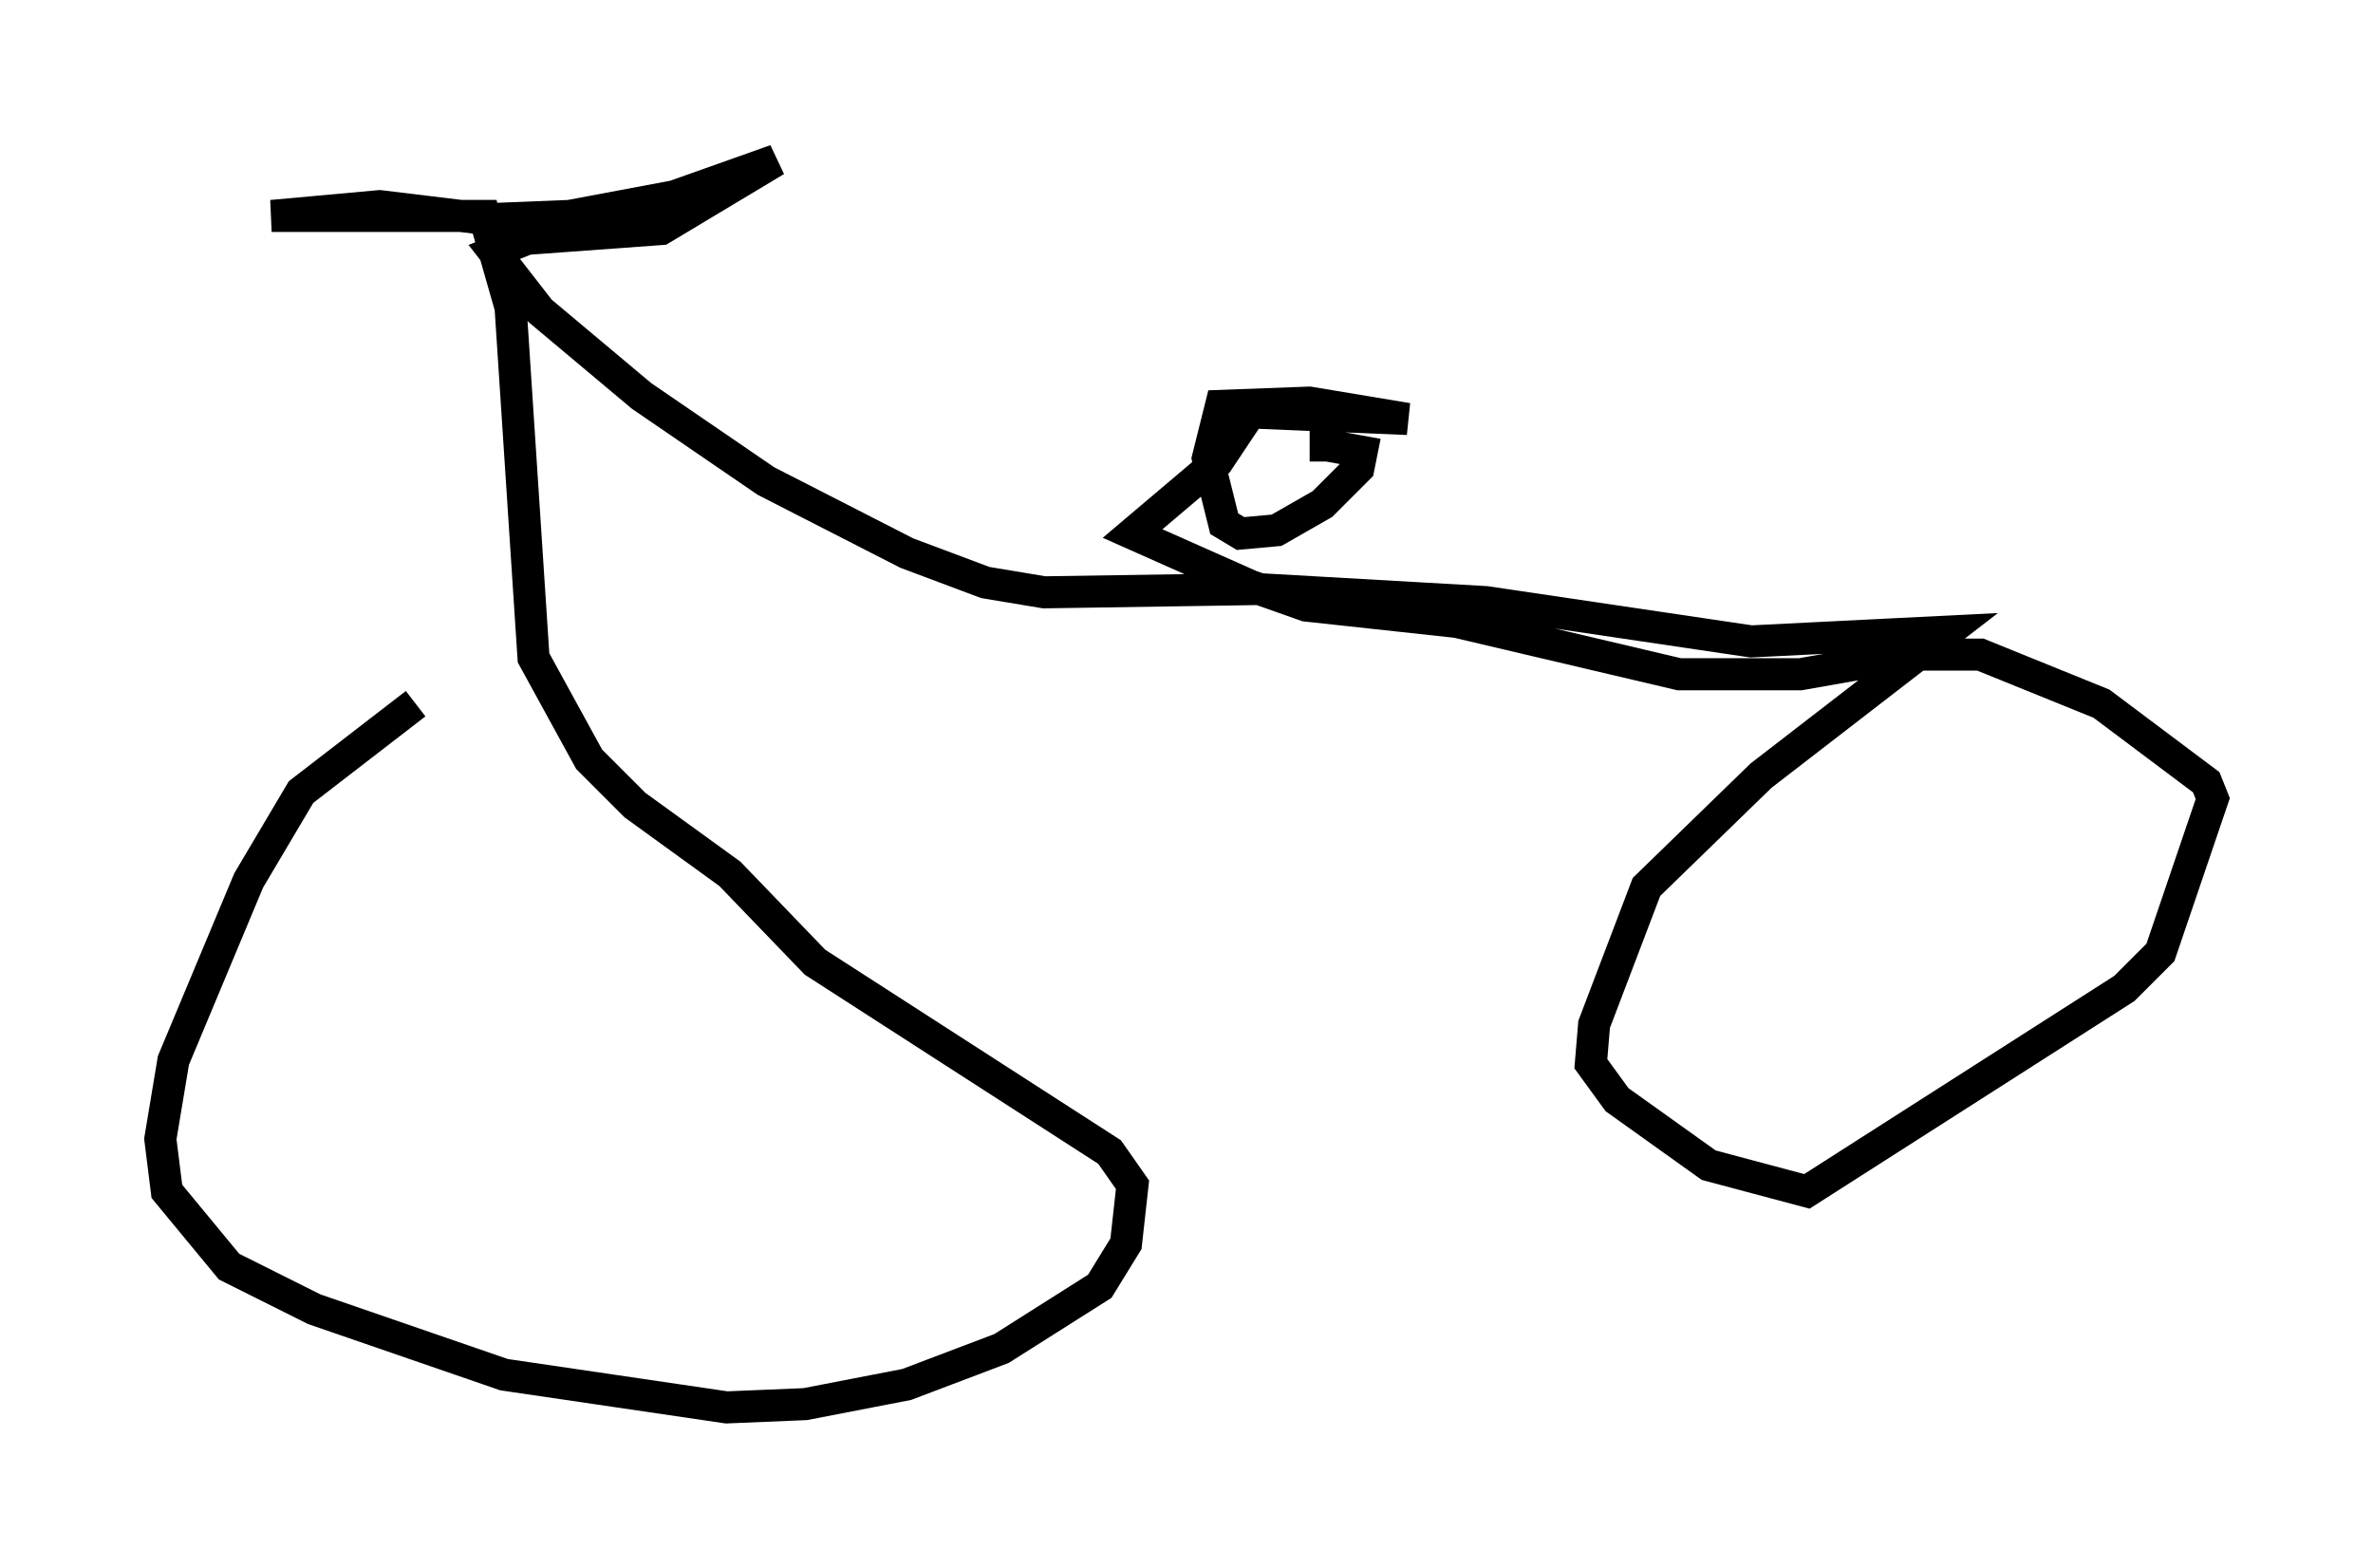 <?xml version="1.0" encoding="utf-8" ?>
<svg baseProfile="full" height="48.894" version="1.1" width="74.007" xmlns="http://www.w3.org/2000/svg" xmlns:ev="http://www.w3.org/2001/xml-events" xmlns:xlink="http://www.w3.org/1999/xlink"><defs /><rect fill="white" height="48.894" width="74.007" x="0" y="0" /><path d="M16.229, 21.334 m-3.267, 0.613 l-3.573, 2.756 -1.633, 2.756 l-2.348, 5.615 -0.408, 2.45 l0.204, 1.633 1.94, 2.348 l2.654, 1.327 5.921, 2.042 l6.942, 1.021 2.45, -0.102 l3.165, -0.613 2.96, -1.123 l3.063, -1.94 0.817, -1.327 l0.204, -1.838 -0.715, -1.021 l-9.188, -5.921 -2.654, -2.756 l-2.96, -2.144 -1.429, -1.429 l-1.735, -3.165 -0.715, -10.923 l-0.817, -2.858 -6.635, 0.0 l3.369, -0.306 3.369, 0.408 l2.552, -0.102 3.267, -0.613 l3.165, -1.123 -3.573, 2.144 l-4.185, 0.306 -1.021, 0.408 l1.429, 1.838 3.165, 2.654 l3.879, 2.654 4.39, 2.246 l2.45, 0.919 1.838, 0.306 l6.635, -0.102 7.146, 0.408 l8.269, 1.225 6.125, -0.306 l-5.819, 4.492 -3.573, 3.471 l-1.633, 4.288 -0.102, 1.225 l0.817, 1.123 2.858, 2.042 l3.063, 0.817 9.902, -6.329 l1.123, -1.123 1.633, -4.798 l-0.204, -0.51 -3.267, -2.45 l-3.777, -1.531 -2.144, 0.0 l-3.471, 0.613 -3.777, 0.0 l-6.942, -1.633 -4.696, -0.51 l-1.735, -0.613 -3.675, -1.633 l2.654, -2.246 1.021, -1.531 l4.9, 0.204 -3.063, -0.51 l-2.756, 0.102 -0.408, 1.633 l0.51, 2.042 0.51, 0.306 l1.123, -0.102 1.429, -0.817 l1.123, -1.123 0.102, -0.51 l-1.123, -0.204 0.0, 0.51 " fill="none" stroke="black" stroke-width="1" /></svg>